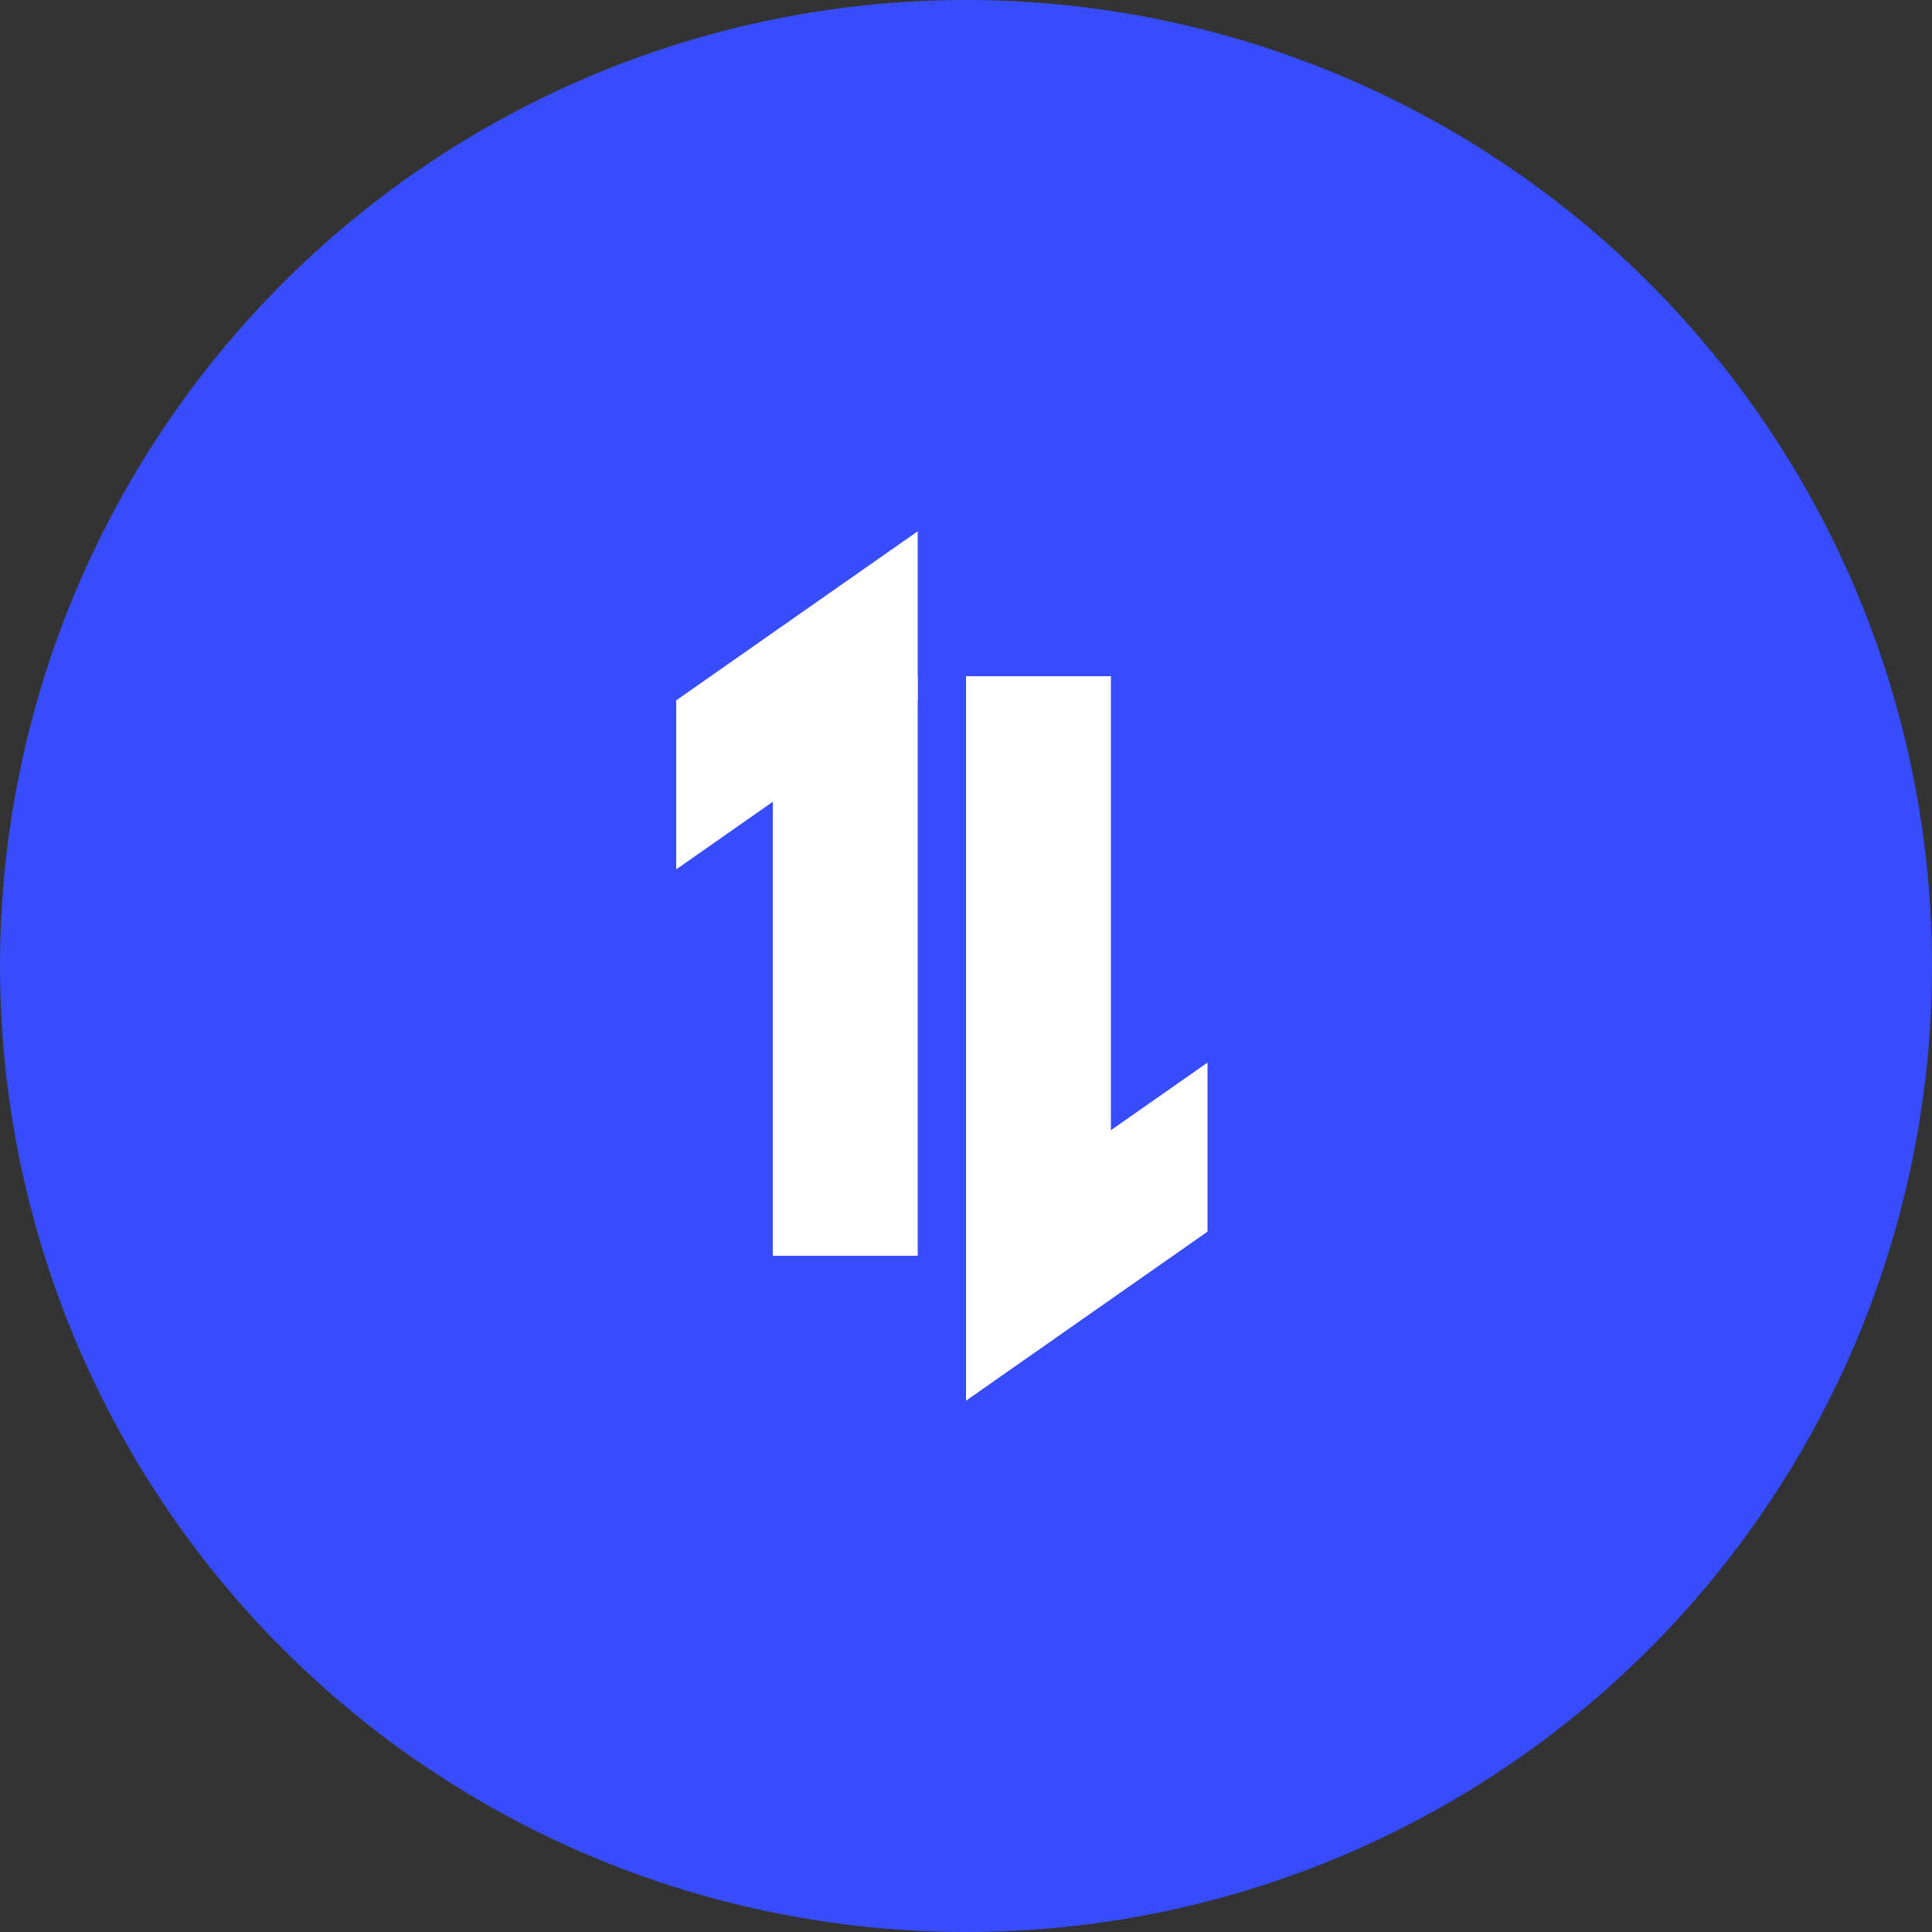 <svg xmlns="http://www.w3.org/2000/svg" width="40" height="40" fill="none" viewBox="0 0 40 40"><rect x="0" y="0" width="40" height="40" fill="#333333" stroke="none"/><circle cx="20" cy="20" r="20" fill="#374DFB"/><path fill="#fff" d="M20 14H23V26H20V14Z"/><path fill="#fff" d="M19 26H16V14H19V26Z"/><path fill="#fff" d="M14 14.5L19 11L19 14.5L14 18L14 14.5Z"/><path fill="#fff" d="M20 25.5L25 22L25 25.5L20 29L20 25.5Z"/></svg>